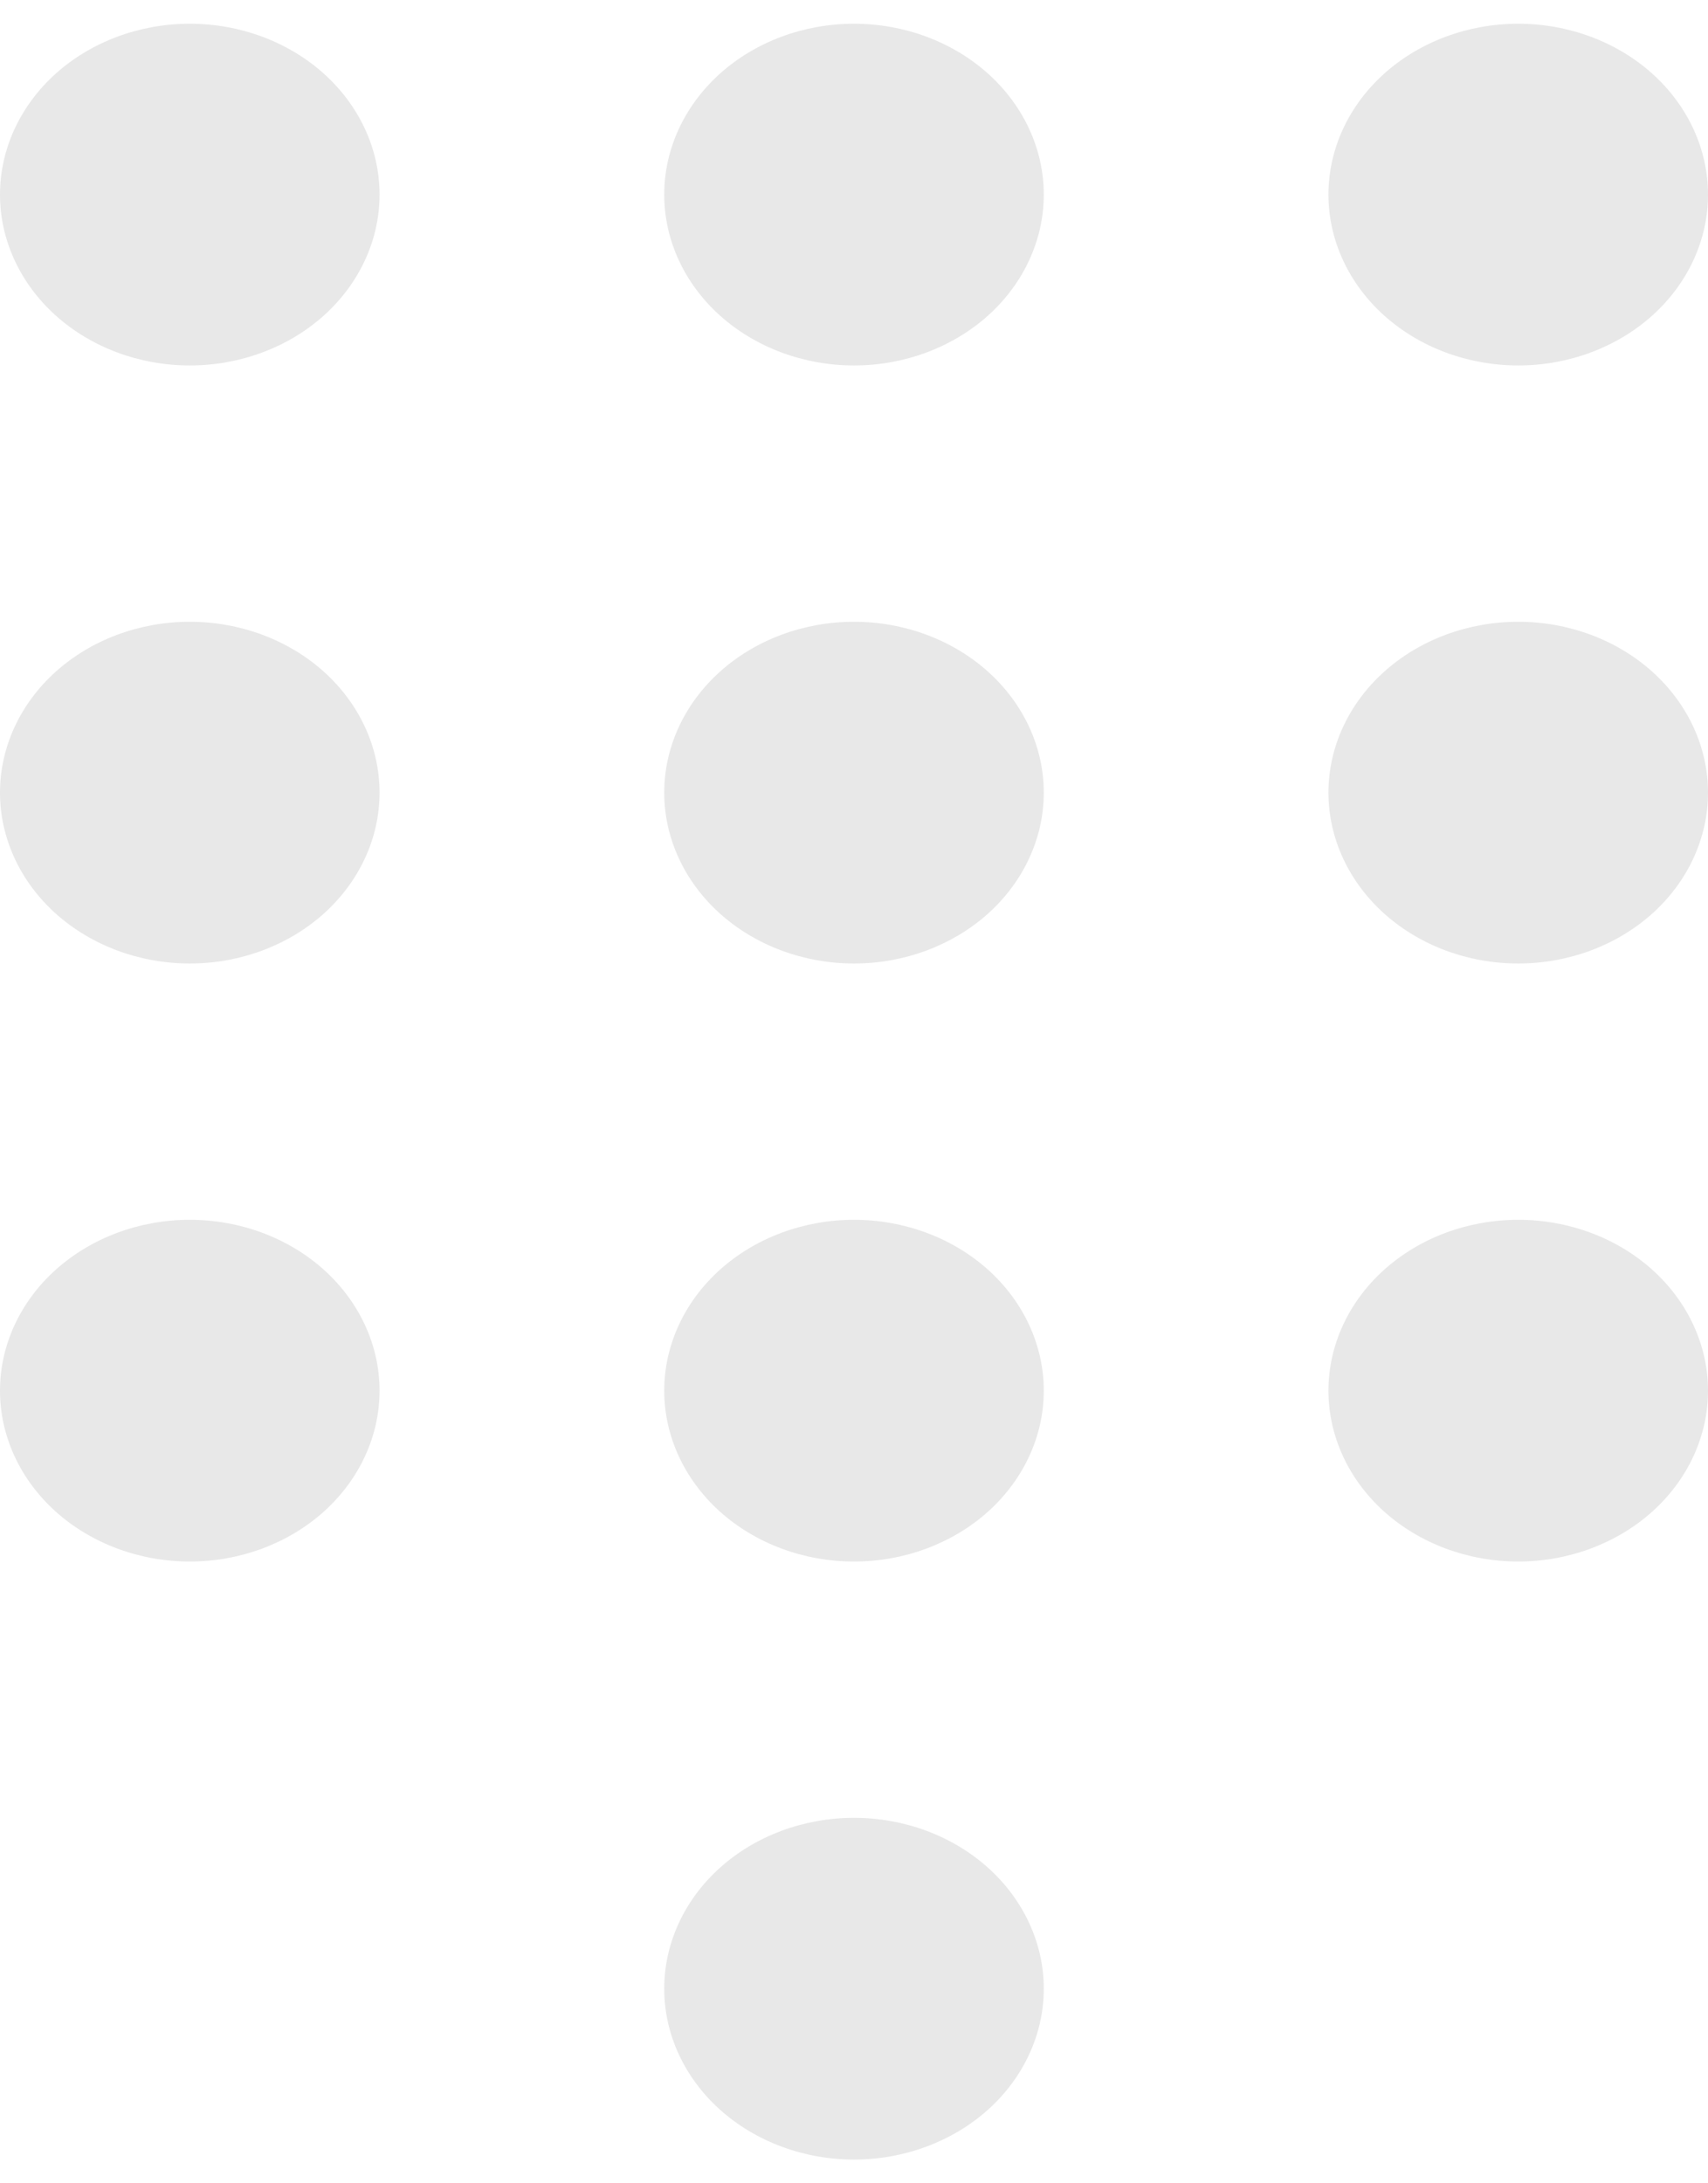 <svg width="18" height="23" viewBox="0 0 18 23" fill="none" xmlns="http://www.w3.org/2000/svg">

    <path
        d="M4 2.05C4 2.527 3.789 2.985 3.414 3.323C3.039 3.66 2.53 3.85 2 3.85C1.47 3.85 0.961 3.66 0.586 3.323C0.211 2.985 0 2.527 0 2.05C0 1.573 0.211 1.115 0.586 0.777C0.961 0.44 1.47 0.25 2 0.25C2.53 0.25 3.039 0.44 3.414 0.777C3.789 1.115 4 1.573 4 2.05ZM4 8.35C4 8.827 3.789 9.285 3.414 9.623C3.039 9.96 2.53 10.15 2 10.15C1.47 10.15 0.961 9.96 0.586 9.623C0.211 9.285 0 8.827 0 8.35C0 7.873 0.211 7.415 0.586 7.077C0.961 6.74 1.47 6.55 2 6.55C2.53 6.55 3.039 6.74 3.414 7.077C3.789 7.415 4 7.873 4 8.35ZM4 14.65C4 15.127 3.789 15.585 3.414 15.923C3.039 16.26 2.53 16.45 2 16.45C1.47 16.45 0.961 16.26 0.586 15.923C0.211 15.585 0 15.127 0 14.65C0 14.173 0.211 13.715 0.586 13.377C0.961 13.04 1.47 12.85 2 12.85C2.53 12.85 3.039 13.04 3.414 13.377C3.789 13.715 4 14.173 4 14.65ZM11 2.05C11 2.527 10.789 2.985 10.414 3.323C10.039 3.66 9.53 3.85 9 3.85C8.47 3.85 7.961 3.66 7.586 3.323C7.211 2.985 7 2.527 7 2.05C7 1.573 7.211 1.115 7.586 0.777C7.961 0.44 8.47 0.25 9 0.25C9.53 0.25 10.039 0.44 10.414 0.777C10.789 1.115 11 1.573 11 2.05ZM11 8.35C11 8.827 10.789 9.285 10.414 9.623C10.039 9.96 9.53 10.15 9 10.15C8.47 10.15 7.961 9.96 7.586 9.623C7.211 9.285 7 8.827 7 8.35C7 7.873 7.211 7.415 7.586 7.077C7.961 6.74 8.47 6.55 9 6.55C9.53 6.55 10.039 6.74 10.414 7.077C10.789 7.415 11 7.873 11 8.35ZM11 14.65C11 15.127 10.789 15.585 10.414 15.923C10.039 16.26 9.53 16.45 9 16.45C8.47 16.45 7.961 16.26 7.586 15.923C7.211 15.585 7 15.127 7 14.65C7 14.173 7.211 13.715 7.586 13.377C7.961 13.04 8.47 12.85 9 12.85C9.53 12.85 10.039 13.04 10.414 13.377C10.789 13.715 11 14.173 11 14.65ZM11 20.95C11 21.427 10.789 21.885 10.414 22.223C10.039 22.56 9.53 22.75 9 22.75C8.47 22.75 7.961 22.56 7.586 22.223C7.211 21.885 7 21.427 7 20.95C7 20.473 7.211 20.015 7.586 19.677C7.961 19.34 8.47 19.15 9 19.15C9.53 19.15 10.039 19.34 10.414 19.677C10.789 20.015 11 20.473 11 20.95ZM18 2.05C18 2.527 17.789 2.985 17.414 3.323C17.039 3.66 16.53 3.85 16 3.85C15.47 3.85 14.961 3.66 14.586 3.323C14.211 2.985 14 2.527 14 2.05C14 1.573 14.211 1.115 14.586 0.777C14.961 0.44 15.47 0.25 16 0.25C16.53 0.25 17.039 0.44 17.414 0.777C17.789 1.115 18 1.573 18 2.05ZM18 8.35C18 8.827 17.789 9.285 17.414 9.623C17.039 9.96 16.53 10.15 16 10.15C15.47 10.15 14.961 9.96 14.586 9.623C14.211 9.285 14 8.827 14 8.35C14 7.873 14.211 7.415 14.586 7.077C14.961 6.74 15.47 6.55 16 6.55C16.53 6.55 17.039 6.74 17.414 7.077C17.789 7.415 18 7.873 18 8.35ZM18 14.65C18 15.127 17.789 15.585 17.414 15.923C17.039 16.26 16.53 16.45 16 16.45C15.47 16.45 14.961 16.26 14.586 15.923C14.211 15.585 14 15.127 14 14.65C14 14.173 14.211 13.715 14.586 13.377C14.961 13.04 15.47 12.85 16 12.85C16.53 12.85 17.039 13.04 17.414 13.377C17.789 13.715 18 14.173 18 14.65Z"
        fill="#E8E8E8" style="mix-blend-mode:plus-lighter" />
</svg>